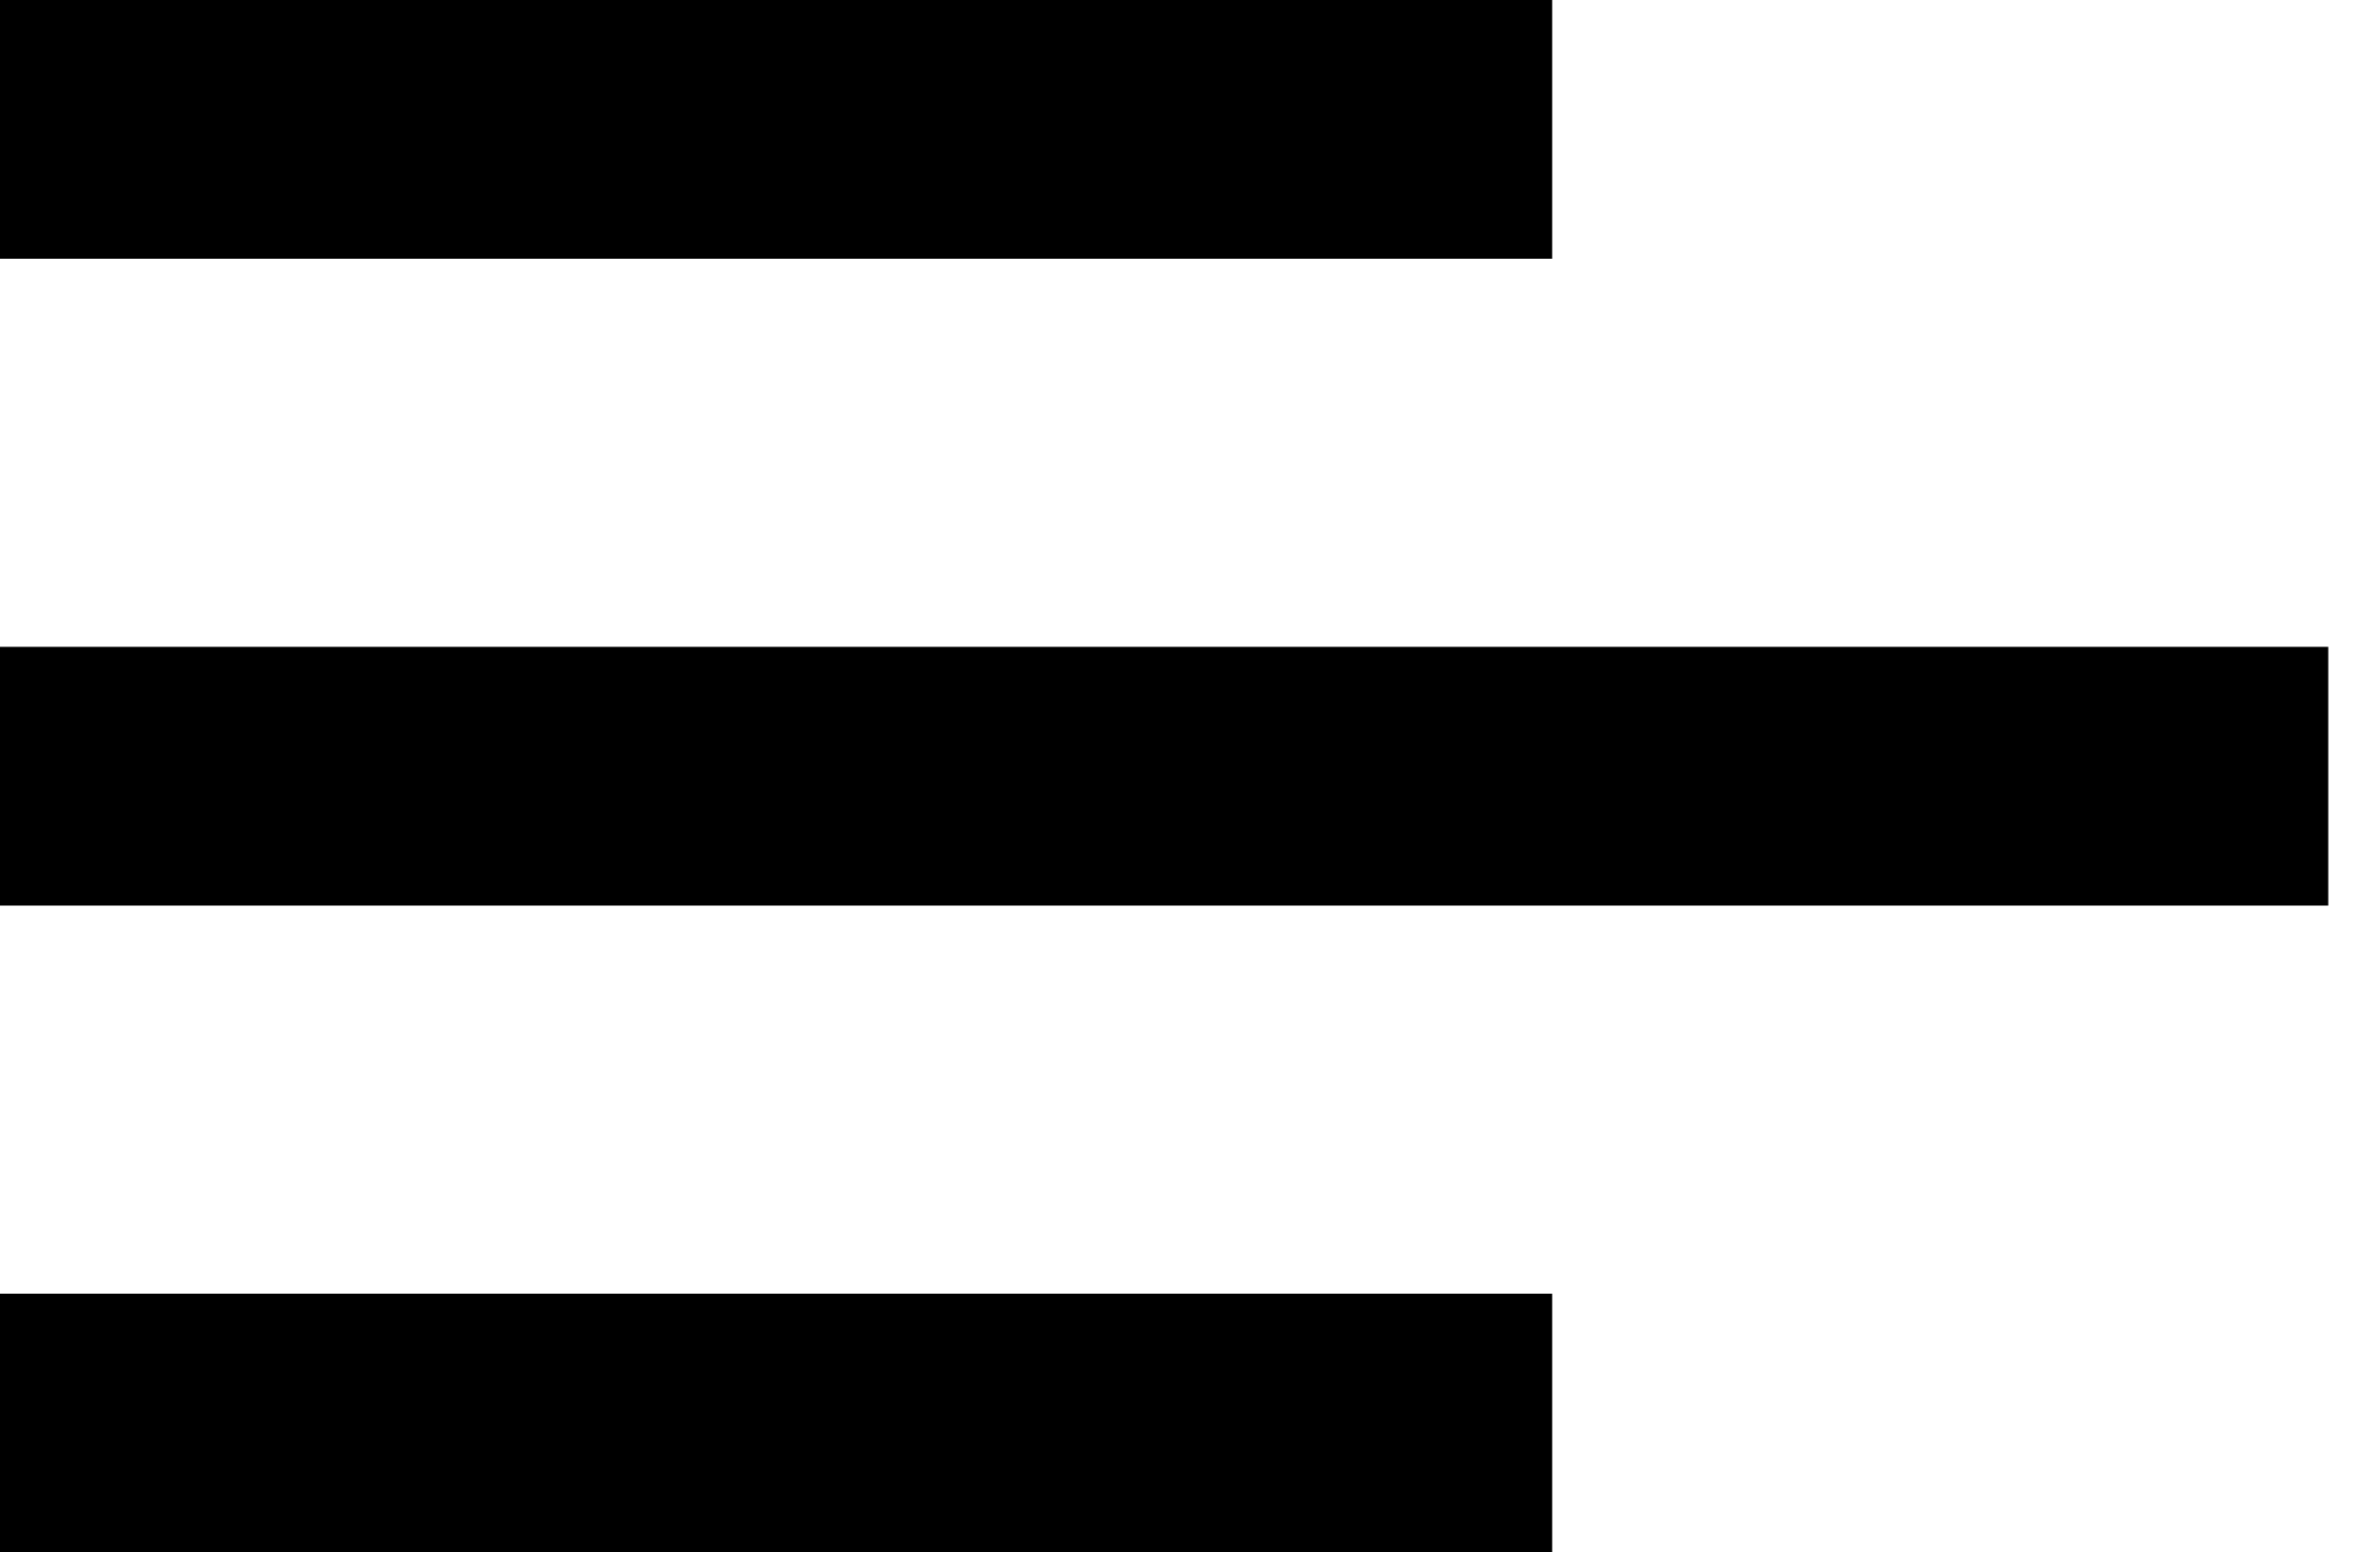 <svg width="23" height="15" viewBox="0 0 23 15" fill="none" xmlns="http://www.w3.org/2000/svg">
	<path d="M15 15H0V12.5H15V15ZM22.5 8.75H0V6.25H22.5V8.75ZM15 2.5H0V0H15V2.5Z" fill="currentColor"/>
</svg>
